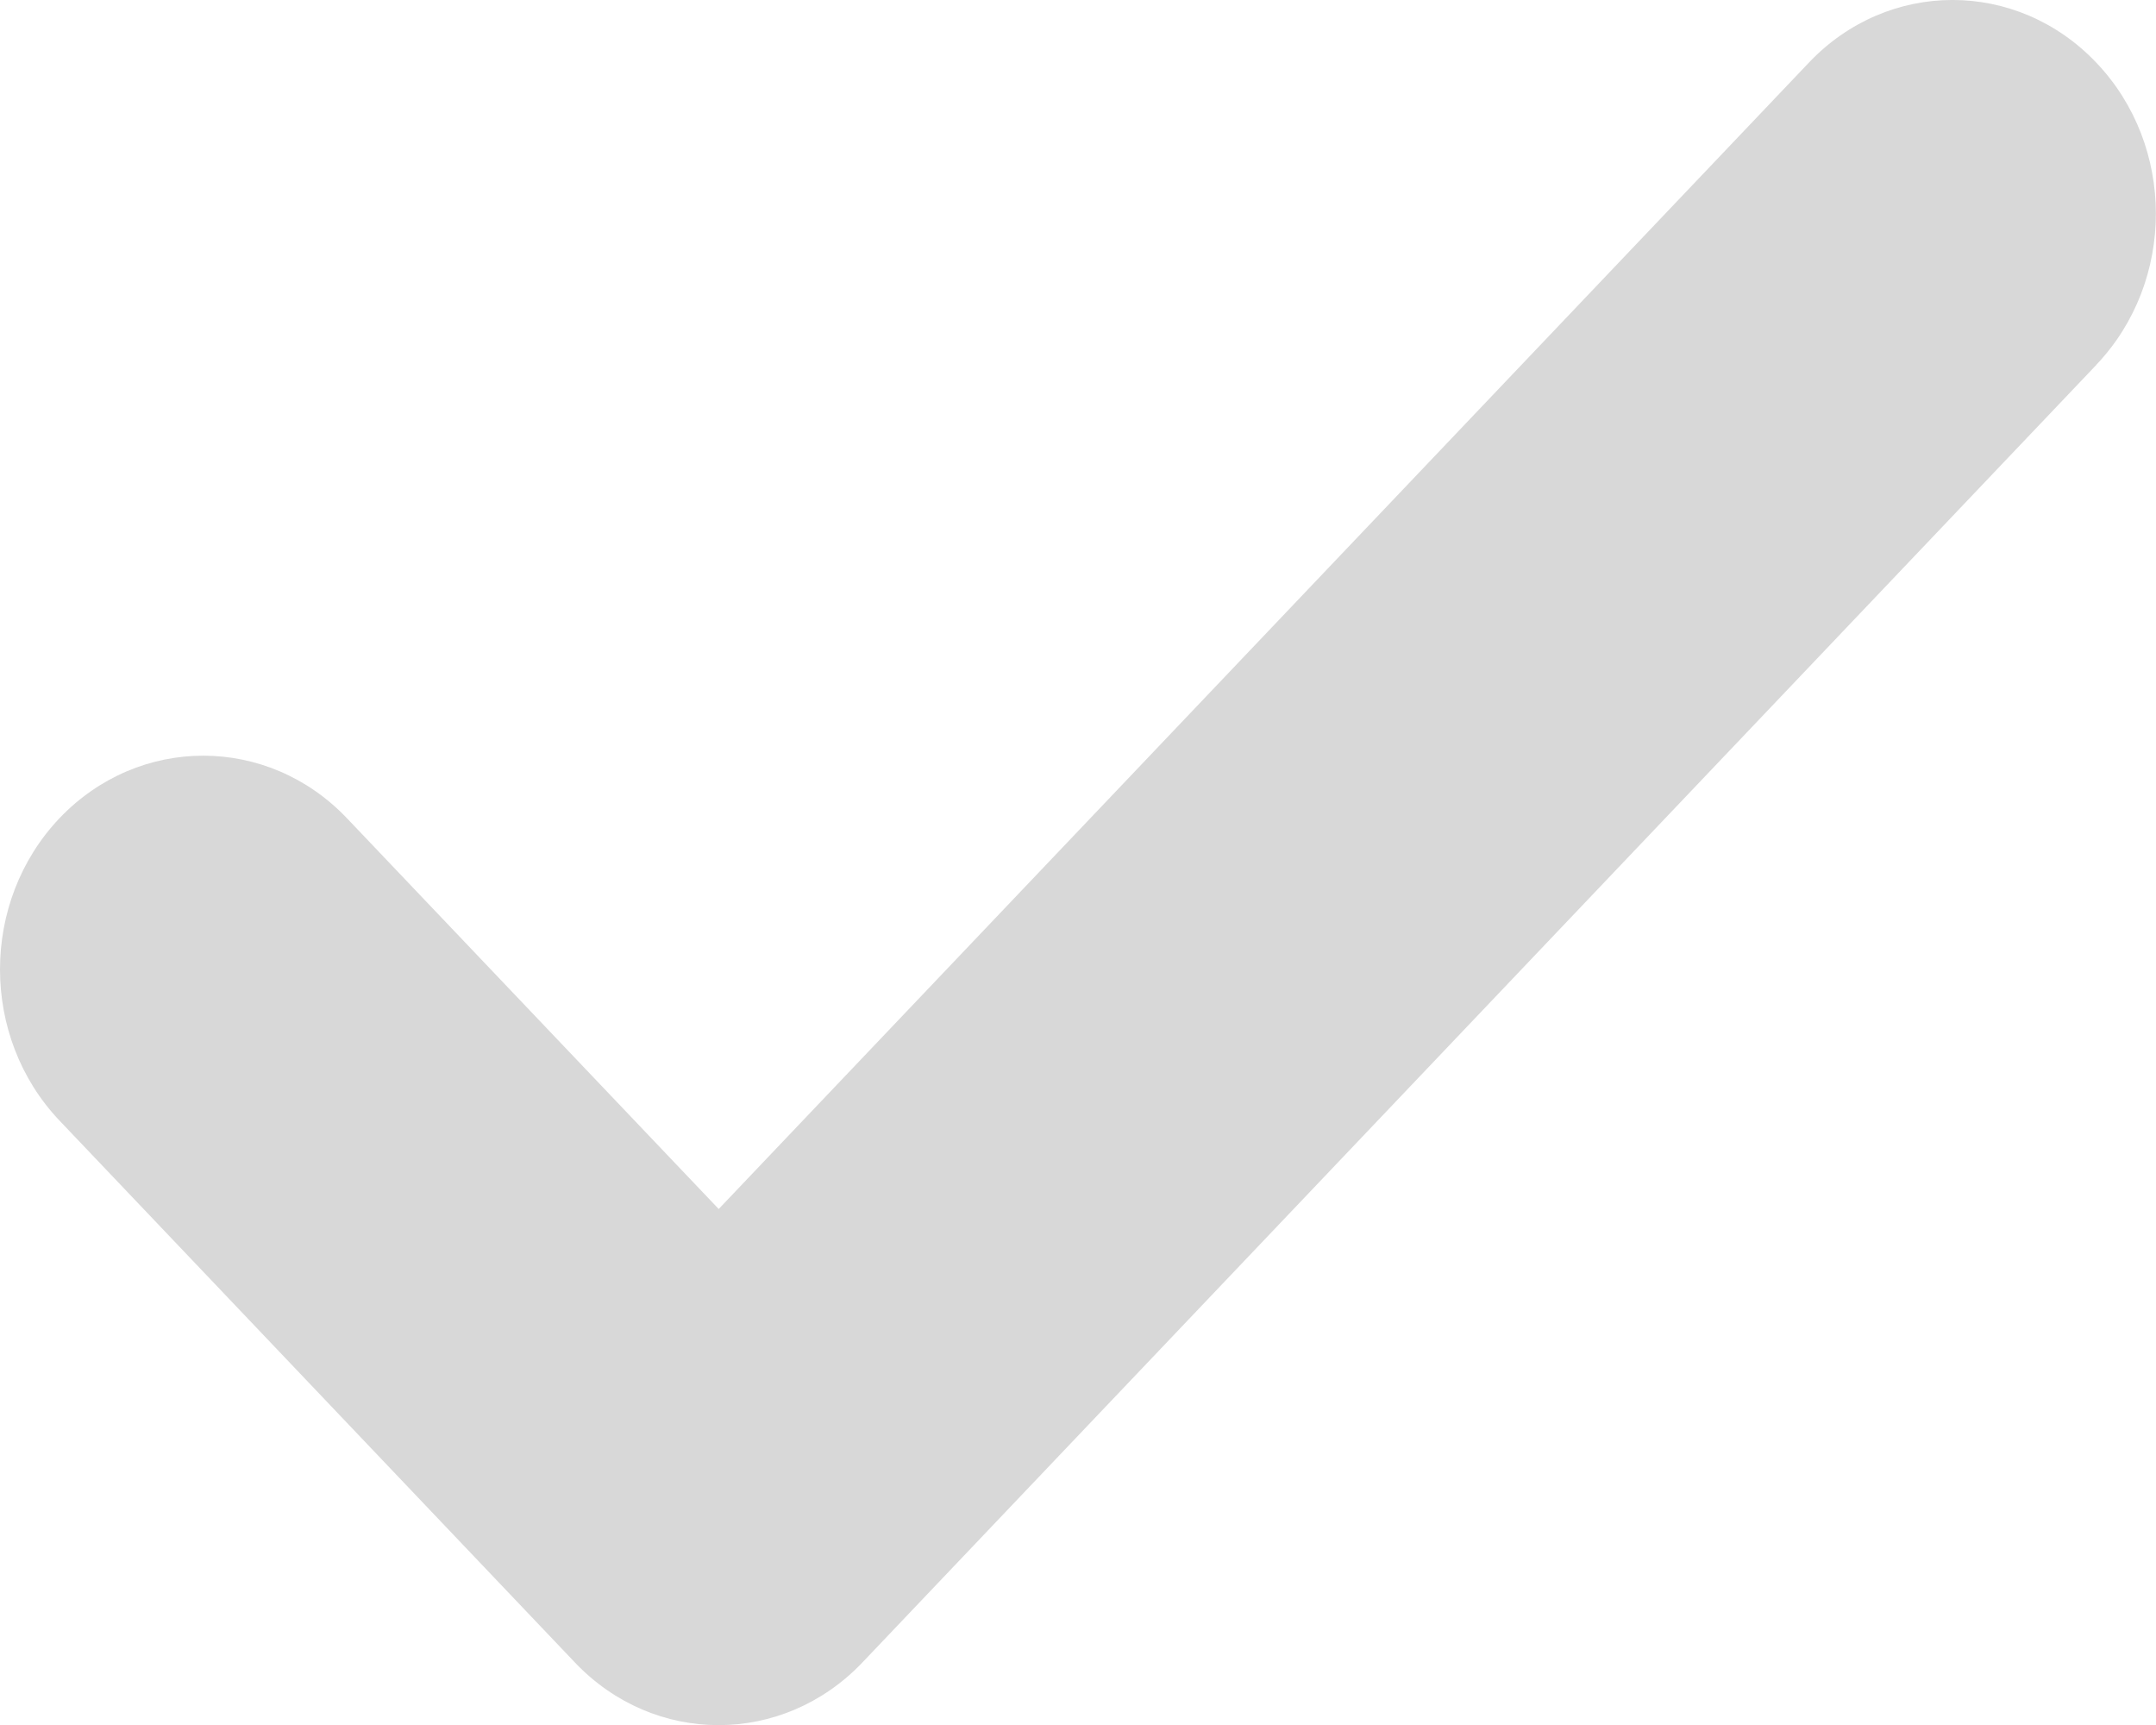 <svg xmlns="http://www.w3.org/2000/svg" xmlns:xlink="http://www.w3.org/1999/xlink" width="20" height="16" viewBox="0 0 20 16">
    <defs>
        <path id="0yqbobtf5a" d="M19.447 3.384L8 15.42c-.738.775-1.931.775-2.667 0L.552 10.394c-.736-.775-.736-2.03 0-2.805.737-.773 1.93-.773 2.666 0l3.449 3.625L16.78.581c.735-.775 1.929-.775 2.666 0 .737.773.737 2.028 0 2.803"/>
    </defs>
    <g fill="none" fill-rule="evenodd">
        <g>
            <g transform="translate(-1064 -1311) translate(1064 1311)">
                <use fill="#D8D8D8" xlink:href="#0yqbobtf5a"/>
            </g>
        </g>
    </g>
</svg>

